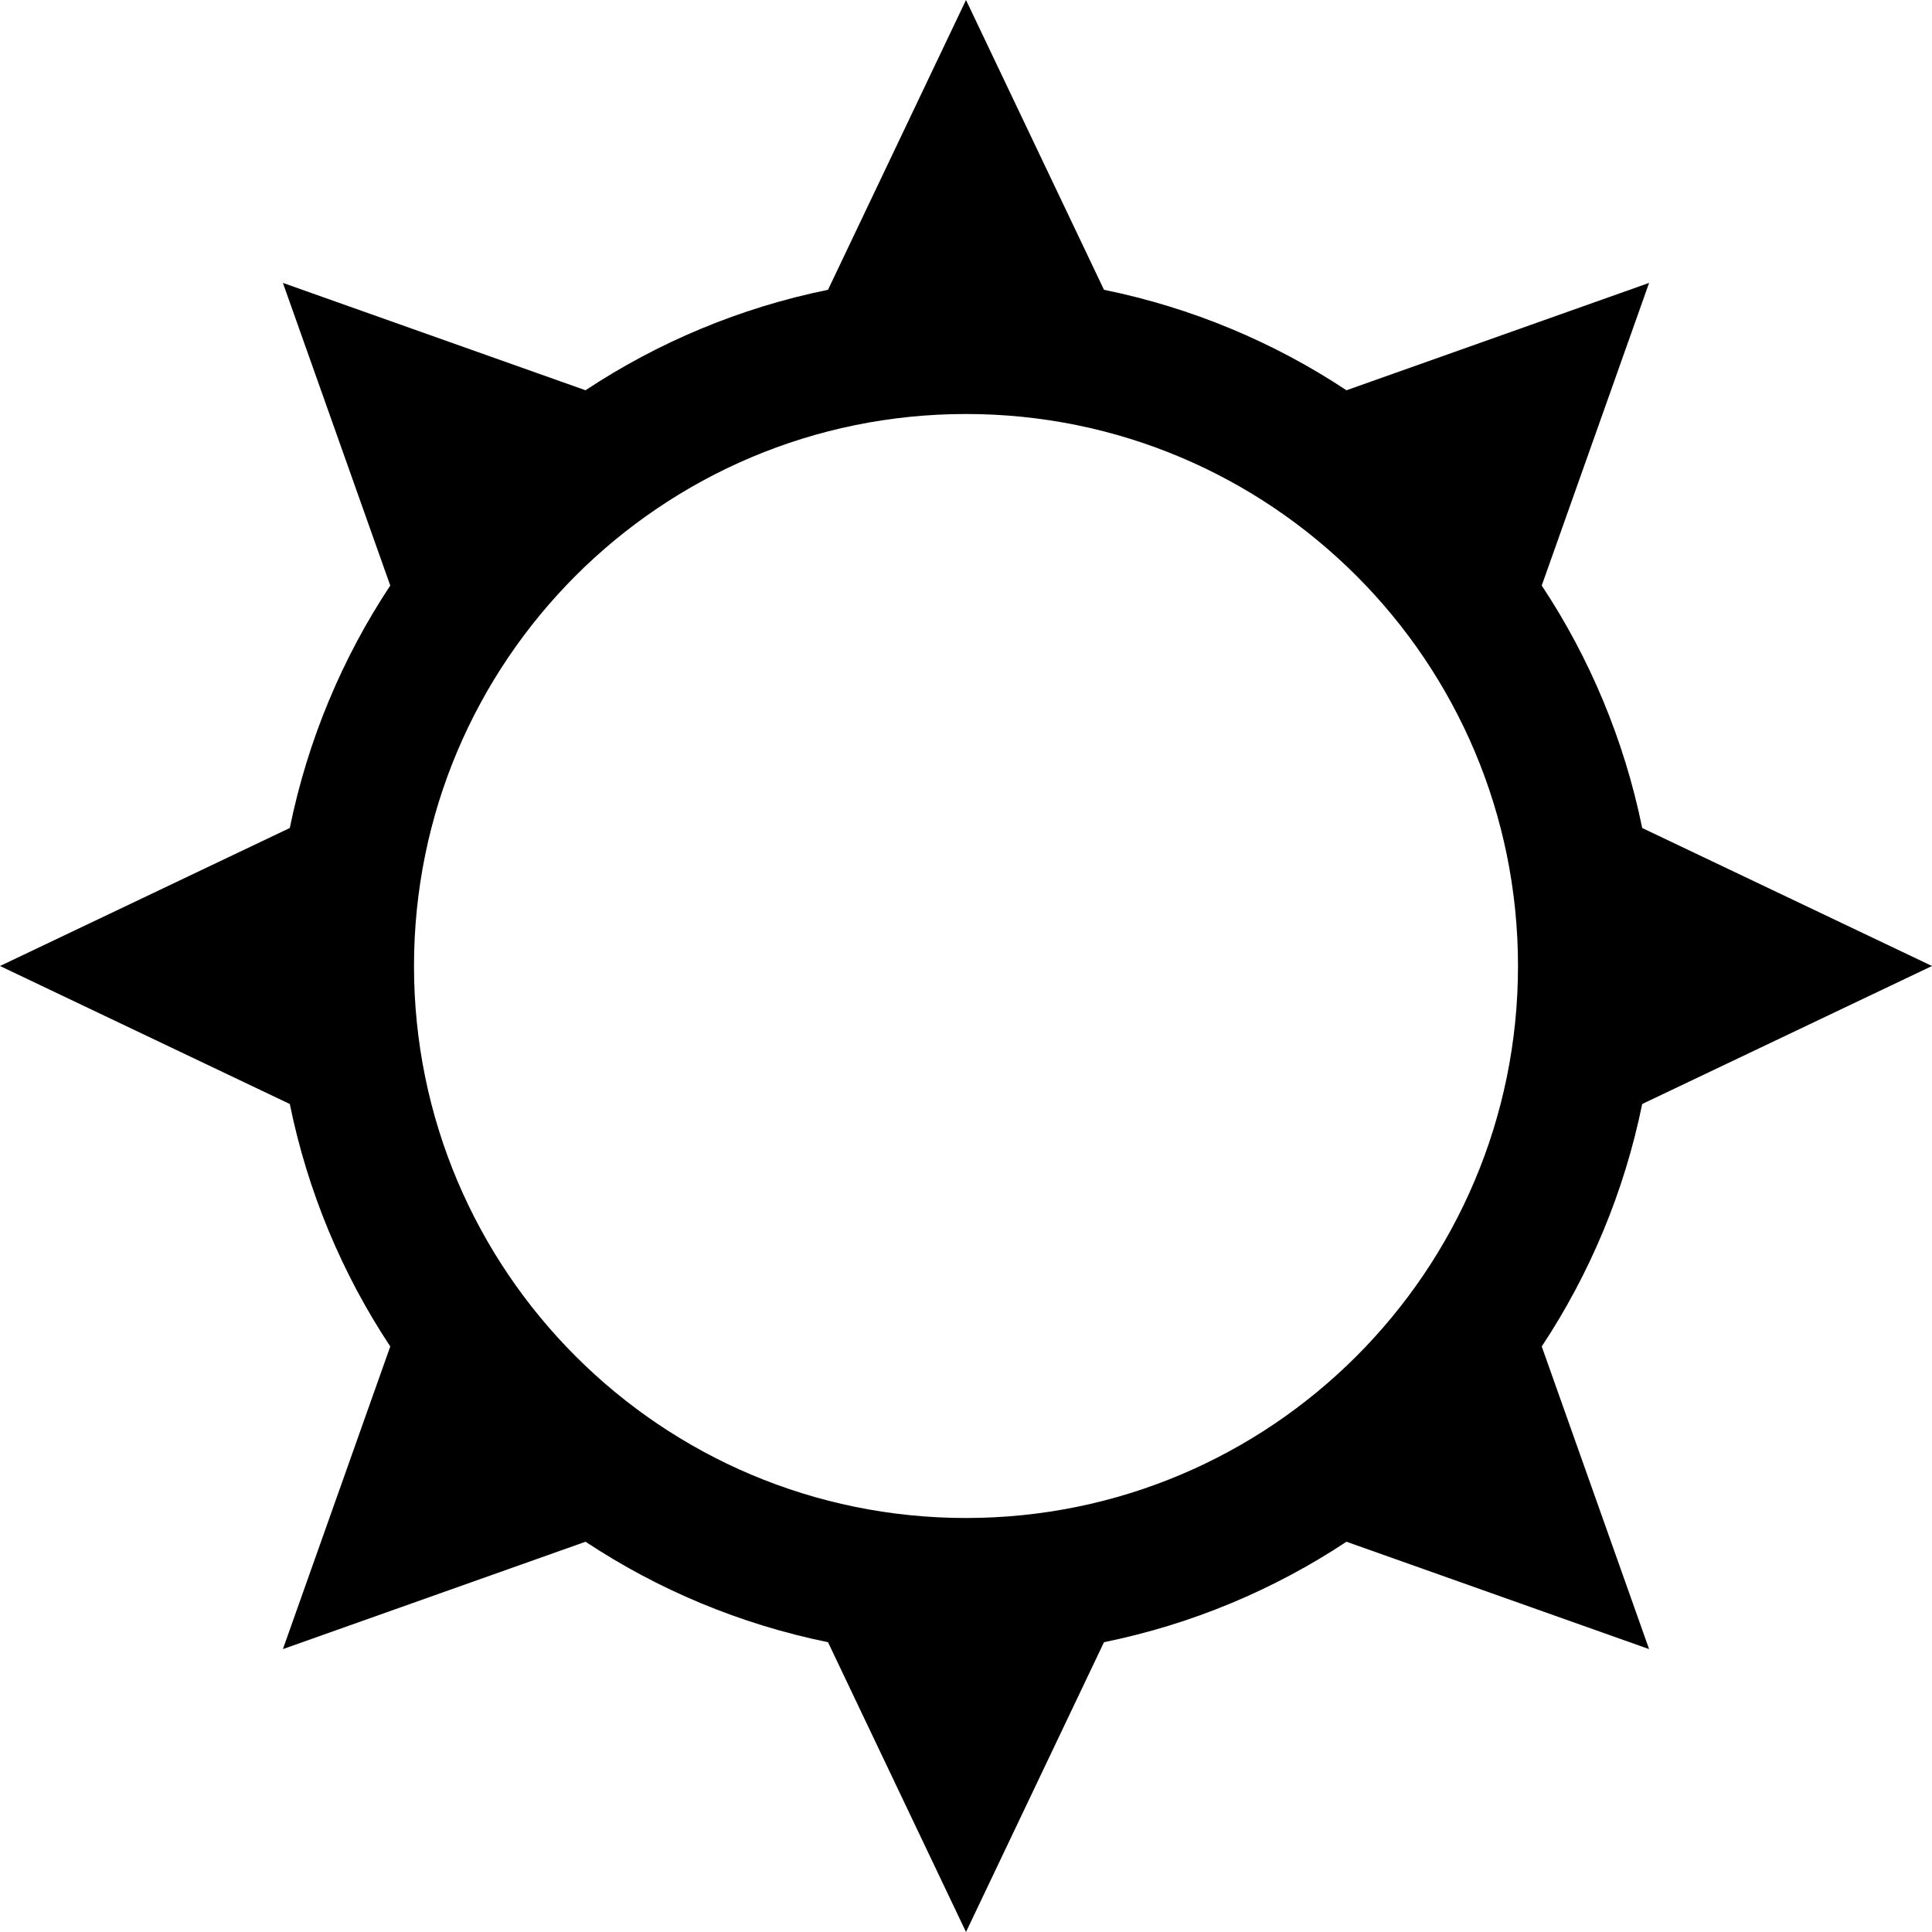 <?xml version="1.0" encoding="UTF-8"?>
<svg width="14px" height="14px" viewBox="0 0 14 14" version="1.1" xmlns="http://www.w3.org/2000/svg" xmlns:xlink="http://www.w3.org/1999/xlink">
    <!-- Generator: sketchtool 48.1 (47250) - http://www.bohemiancoding.com/sketch -->
    <title>sunny-o</title>
    <desc>Created with sketchtool.</desc>
    <defs></defs>
    <g id="weather" stroke="none" stroke-width="1" fill="none" fill-rule="evenodd">
        <g id="sunny-o" fill="#000000">
            <path d="M8,11.9 L7,14 L6,11.9 C5.362,11.77 4.767,11.519 4.243,11.172 L2.05,11.95 L2.828,9.757 C2.481,9.233 2.23,8.638 2.1,8 L0,7 L2.1,6 C2.23,5.362 2.481,4.767 2.828,4.243 L2.05,2.05 L4.243,2.828 C4.767,2.481 5.362,2.23 6,2.1 L7,0 L8,2.1 C8.638,2.23 9.233,2.481 9.757,2.828 L11.95,2.05 L11.172,4.243 C11.519,4.767 11.77,5.362 11.9,6 L14,7 L11.9,8 C11.77,8.638 11.519,9.233 11.172,9.757 L11.95,11.95 L9.757,11.172 C9.233,11.519 8.638,11.77 8,11.9 Z M7,11 C9.209,11 11,9.209 11,7 C11,4.791 9.209,3 7,3 C4.791,3 3,4.791 3,7 C3,9.209 4.791,11 7,11 Z" id="Shape"></path>
        </g>
    </g>
</svg>